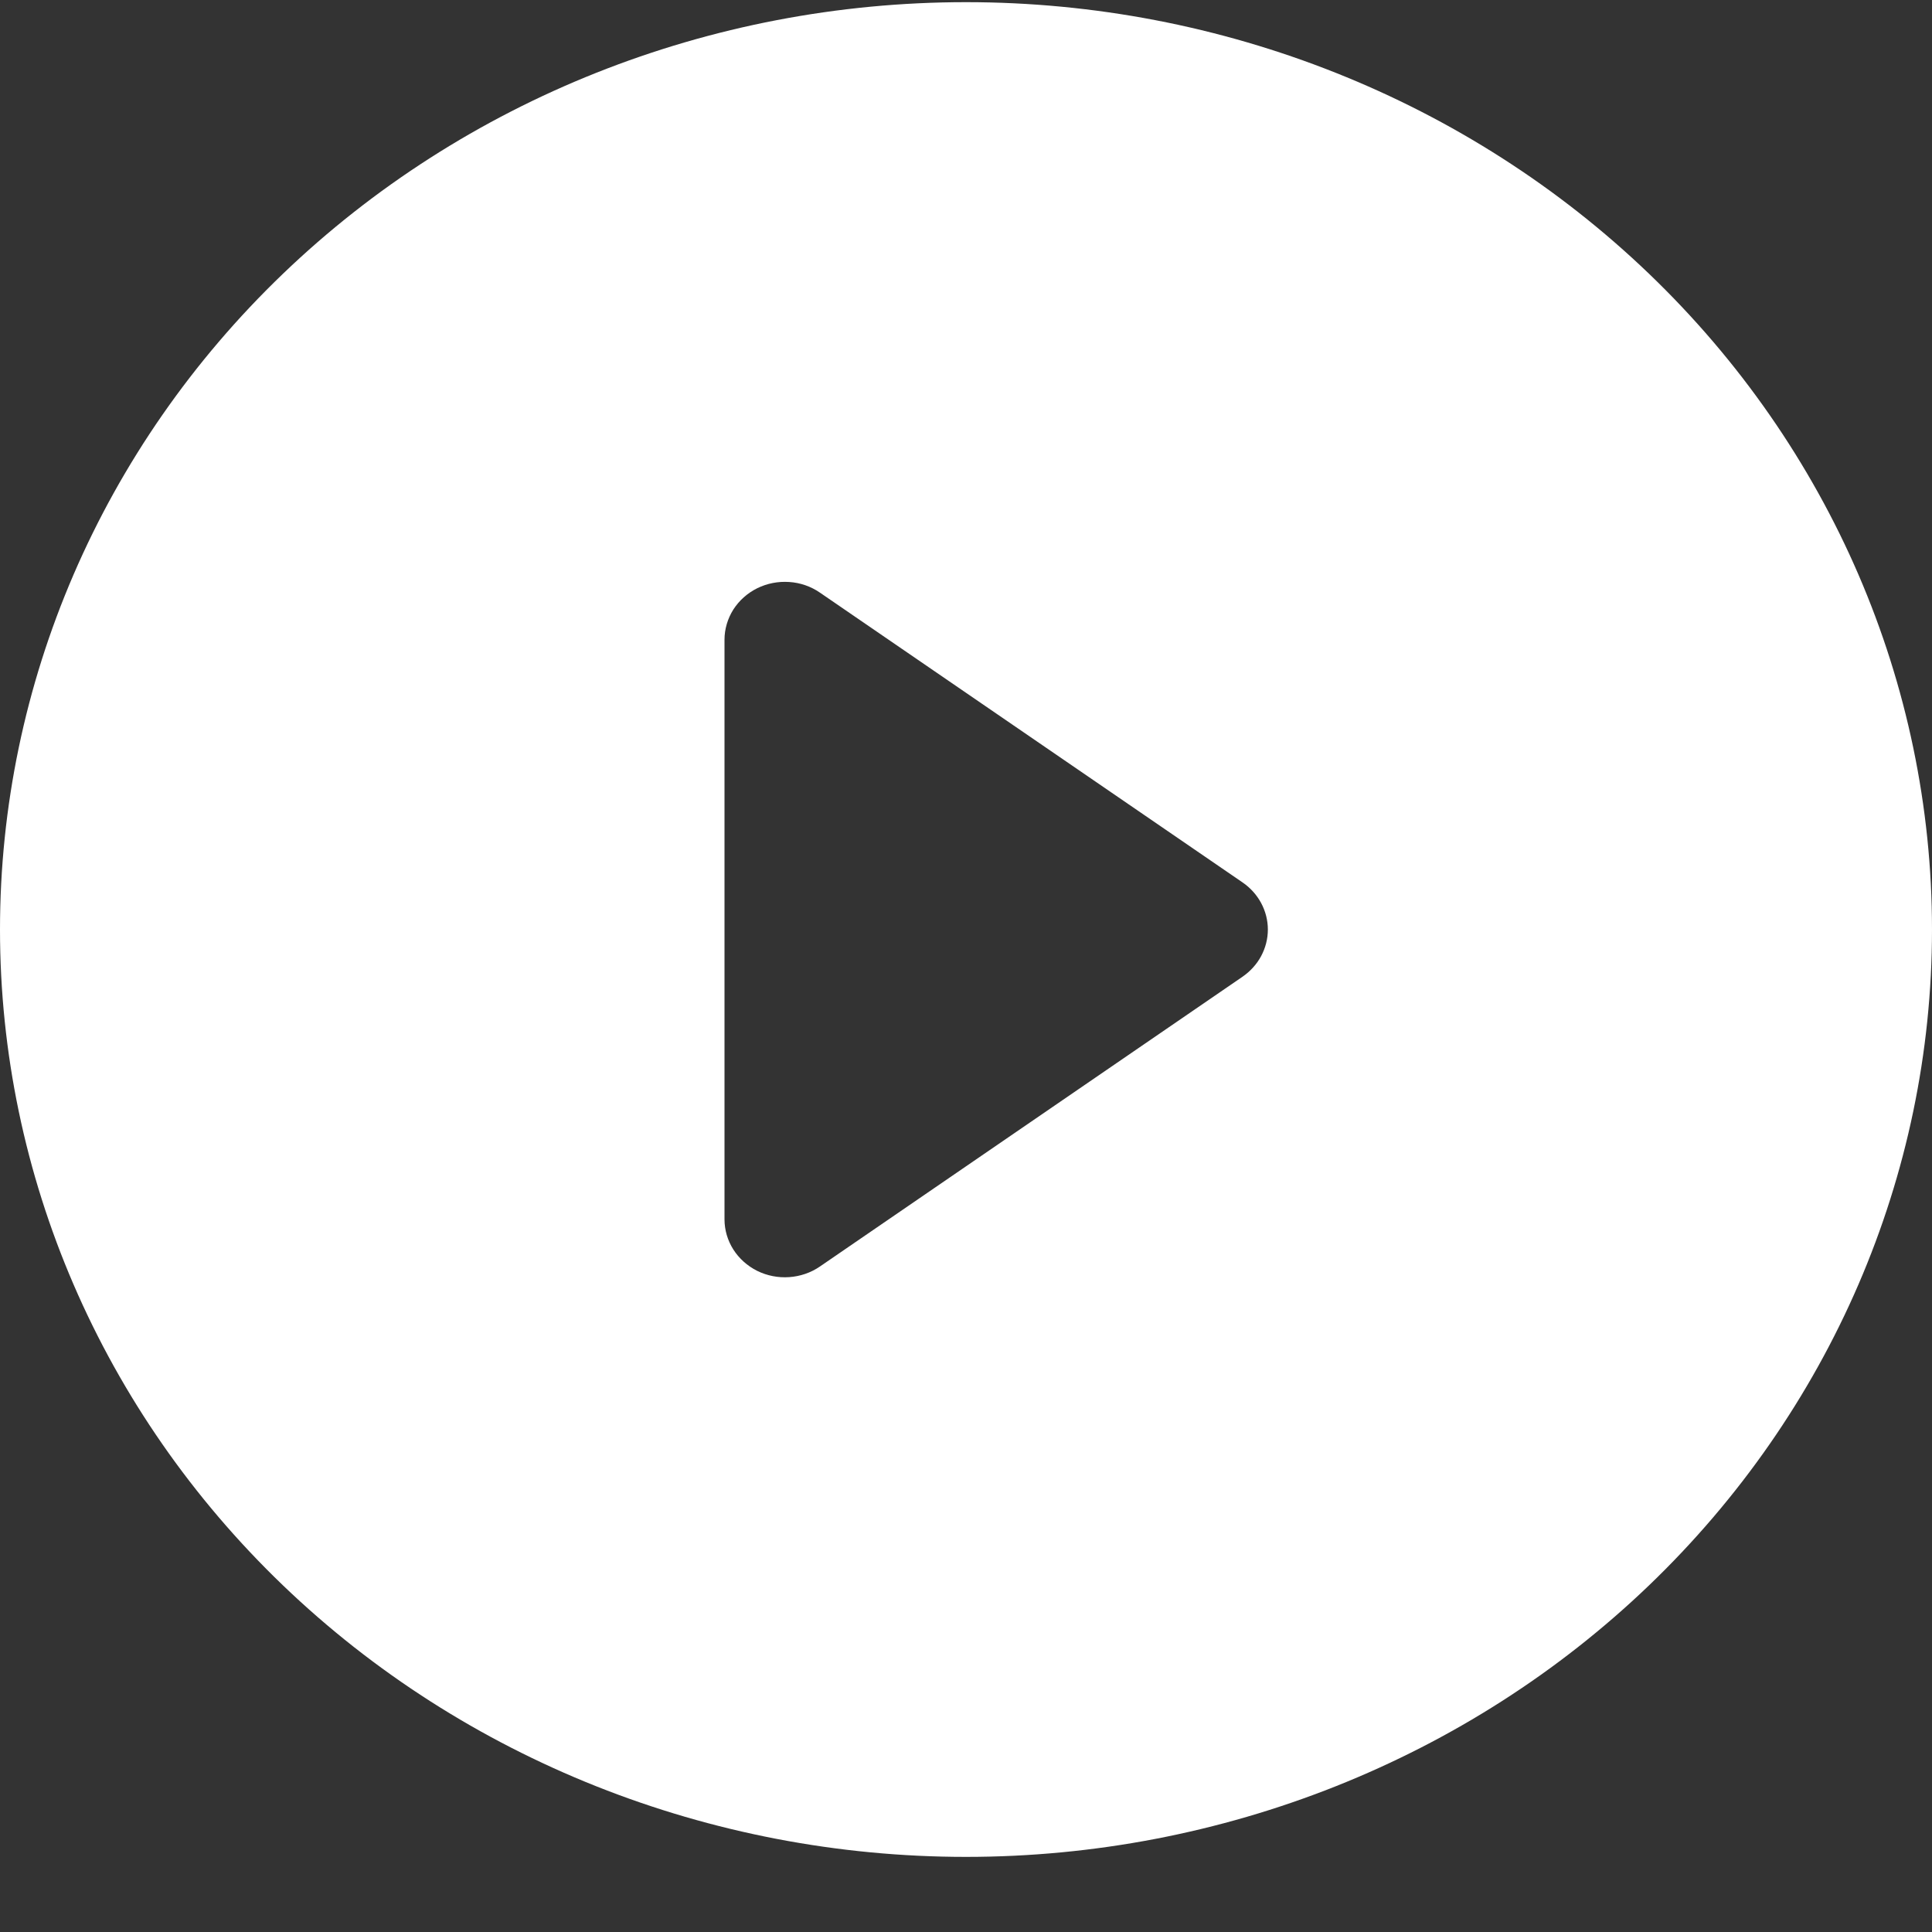 <svg width="25" height="25" viewBox="0 0 25 25" fill="none" xmlns="http://www.w3.org/2000/svg">
<rect x="0" y="0" width="25" height="25" fill="#333333" stroke="none"/>
<path d="M25 12.028C25 15.211 23.683 18.263 21.339 20.514C18.995 22.764 15.815 24.028 12.5 24.028C9.185 24.028 6.005 22.764 3.661 20.514C1.317 18.263 0 15.211 0 12.028C0 8.846 1.317 5.793 3.661 3.543C6.005 1.293 9.185 0.028 12.5 0.028C15.815 0.028 18.995 1.293 21.339 3.543C23.683 5.793 25 8.846 25 12.028ZM10.609 7.668C10.493 7.588 10.355 7.54 10.212 7.531C10.069 7.521 9.926 7.549 9.798 7.612C9.671 7.675 9.564 7.771 9.489 7.888C9.415 8.006 9.375 8.141 9.375 8.278V15.778C9.375 15.916 9.415 16.051 9.489 16.168C9.564 16.286 9.671 16.381 9.798 16.445C9.926 16.508 10.069 16.536 10.212 16.526C10.355 16.516 10.493 16.469 10.609 16.389L16.078 12.639C16.179 12.569 16.262 12.478 16.319 12.372C16.376 12.265 16.406 12.148 16.406 12.028C16.406 11.909 16.376 11.791 16.319 11.685C16.262 11.579 16.179 11.487 16.078 11.418L10.609 7.668Z" fill="white"/>
</svg>
